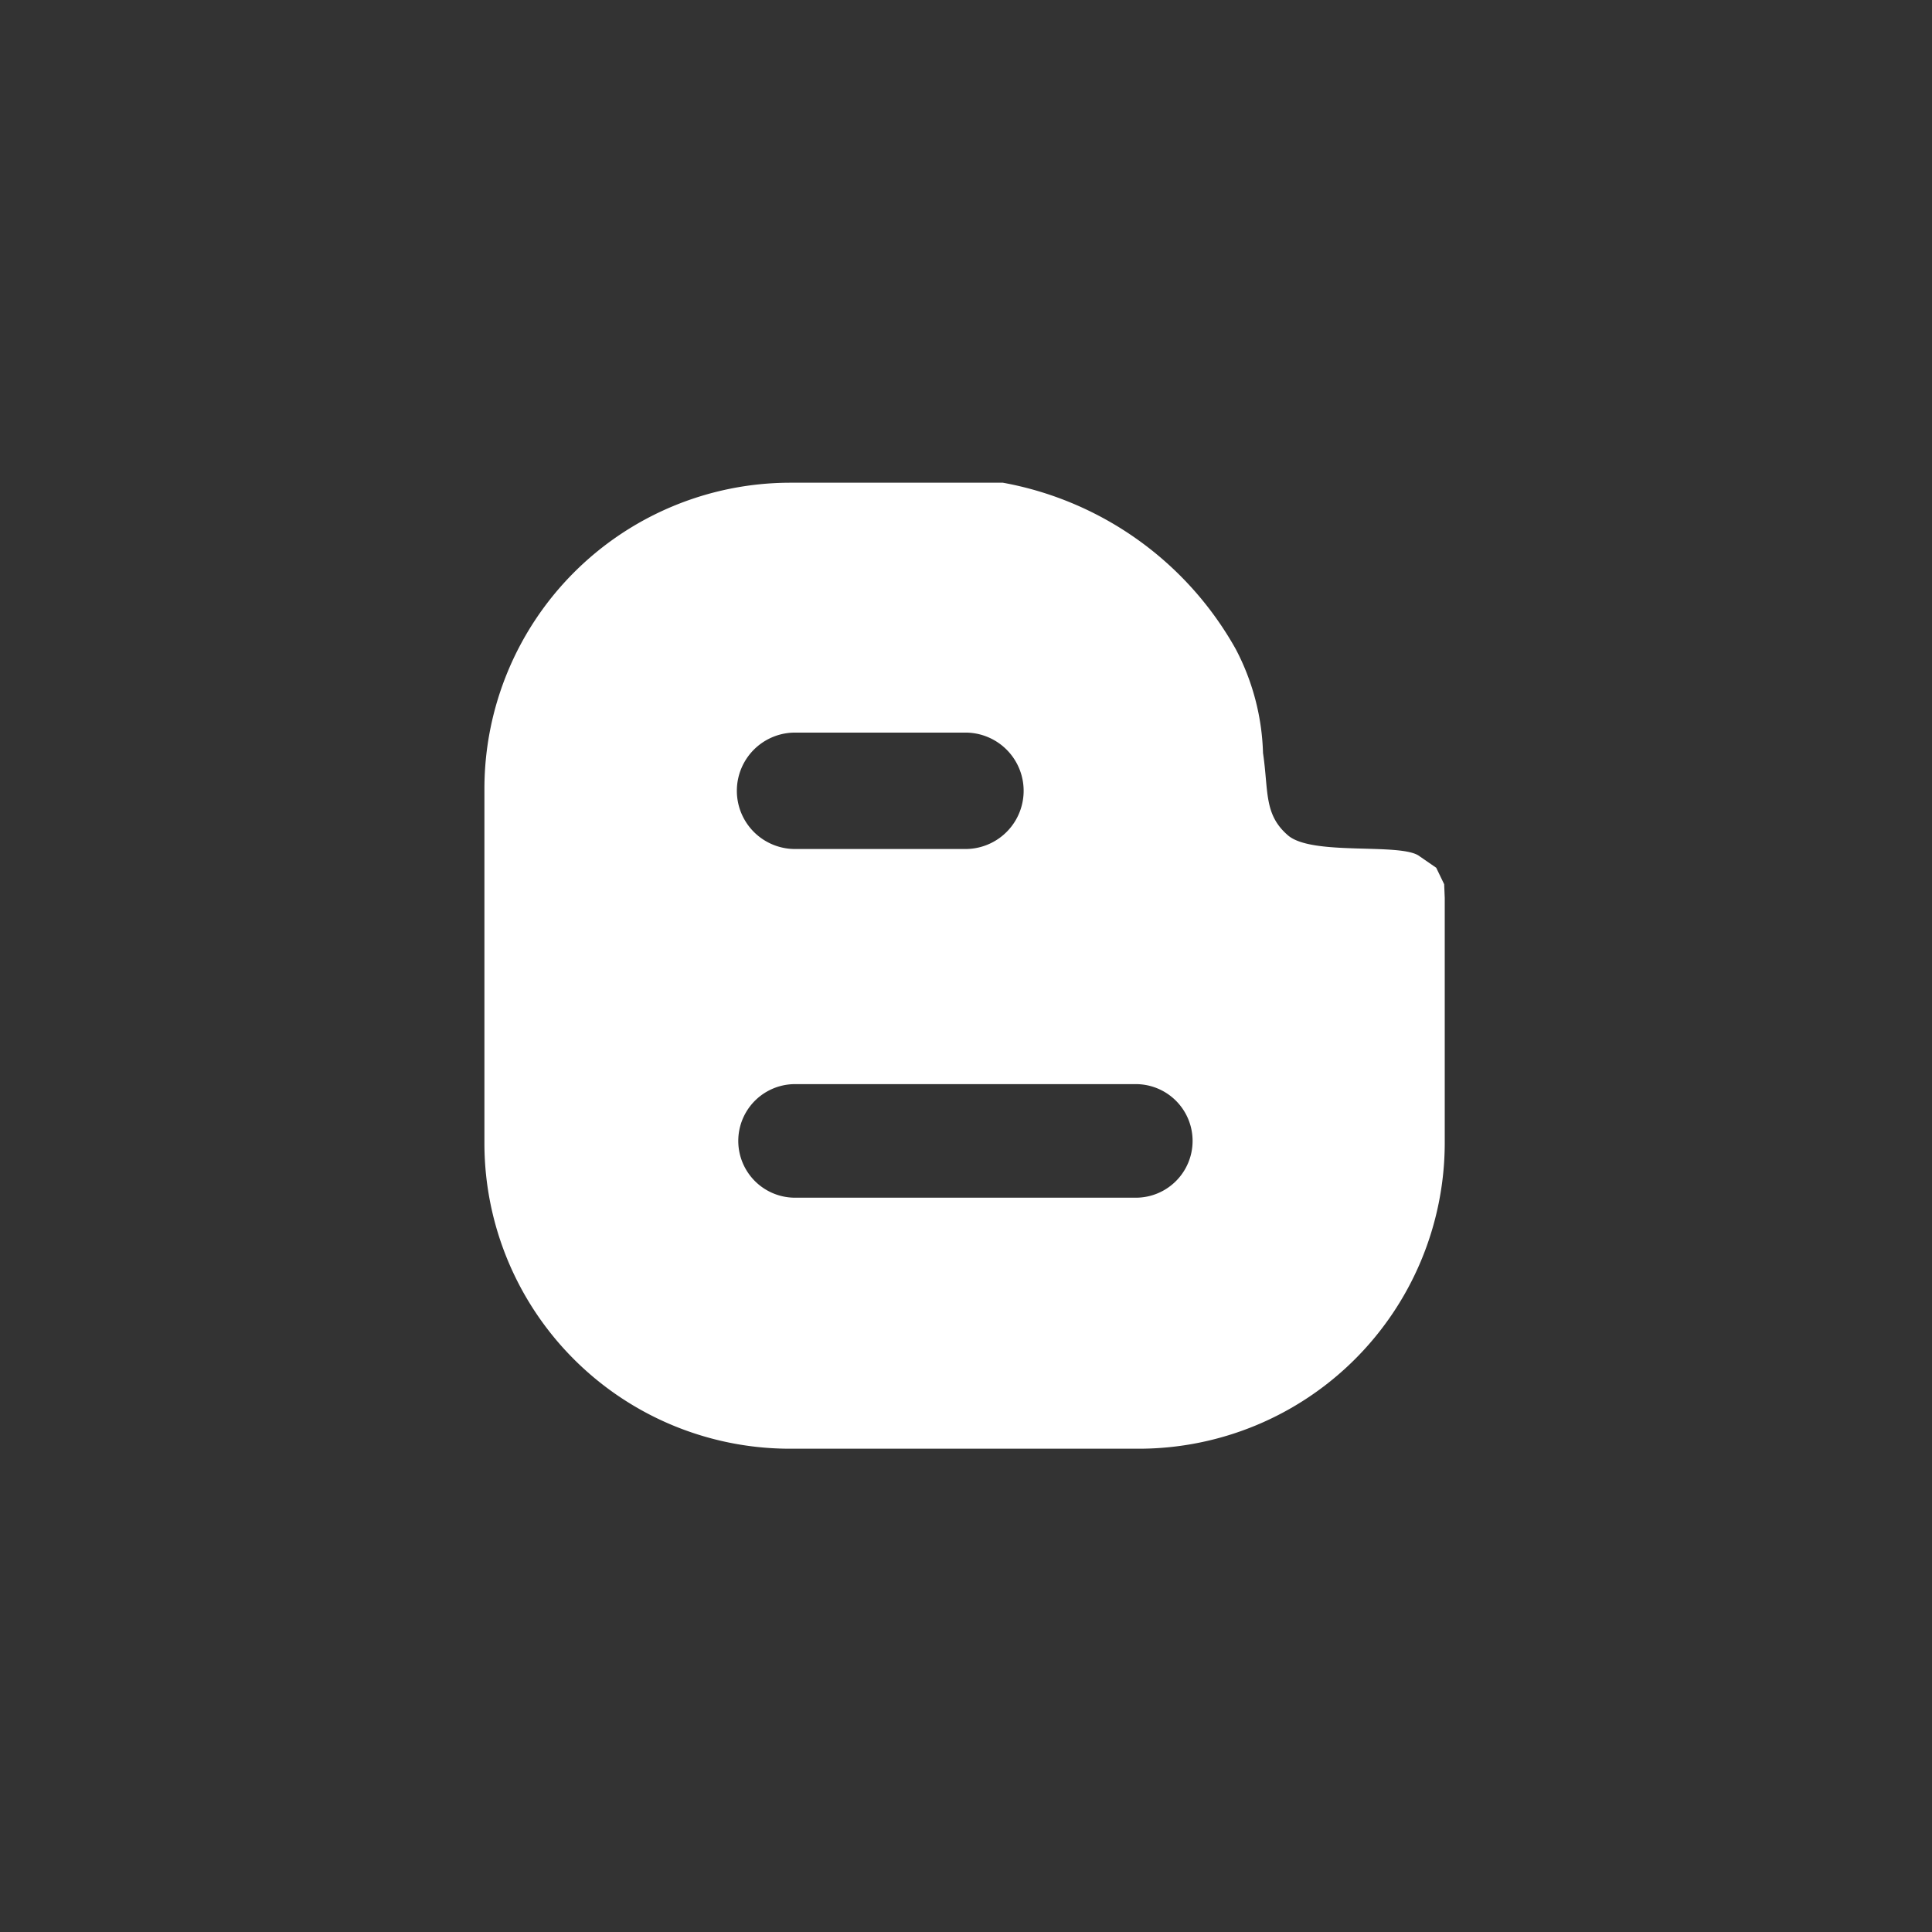 <svg xmlns="http://www.w3.org/2000/svg" viewBox="0 0 34.02 34.02">
<rect x="0" y="0" width="34.02" height="34.02" fill="#333333" stroke="none"/>
<path fill="#FFF" d="M25.43,15.57l-.14-.29L25,15.08c-.31-.25-1.89,0-2.32-.37s-.34-.78-.44-1.45a4.18,4.18,0,0,0-.48-1.83A5.91,5.91,0,0,0,17.66,8.5H13.9a5.39,5.39,0,0,0-5.37,5.38v6.27a5.38,5.38,0,0,0,5.37,5.36h6.17a5.39,5.39,0,0,0,5.37-5.36l0-4.34ZM14,12.9h3a1,1,0,1,1,0,2.05H14a1,1,0,1,1,0-2.05ZM20,21.09H14a1,1,0,1,1,0-2H20a1,1,0,1,1,0,2Z" ></path>
</svg>